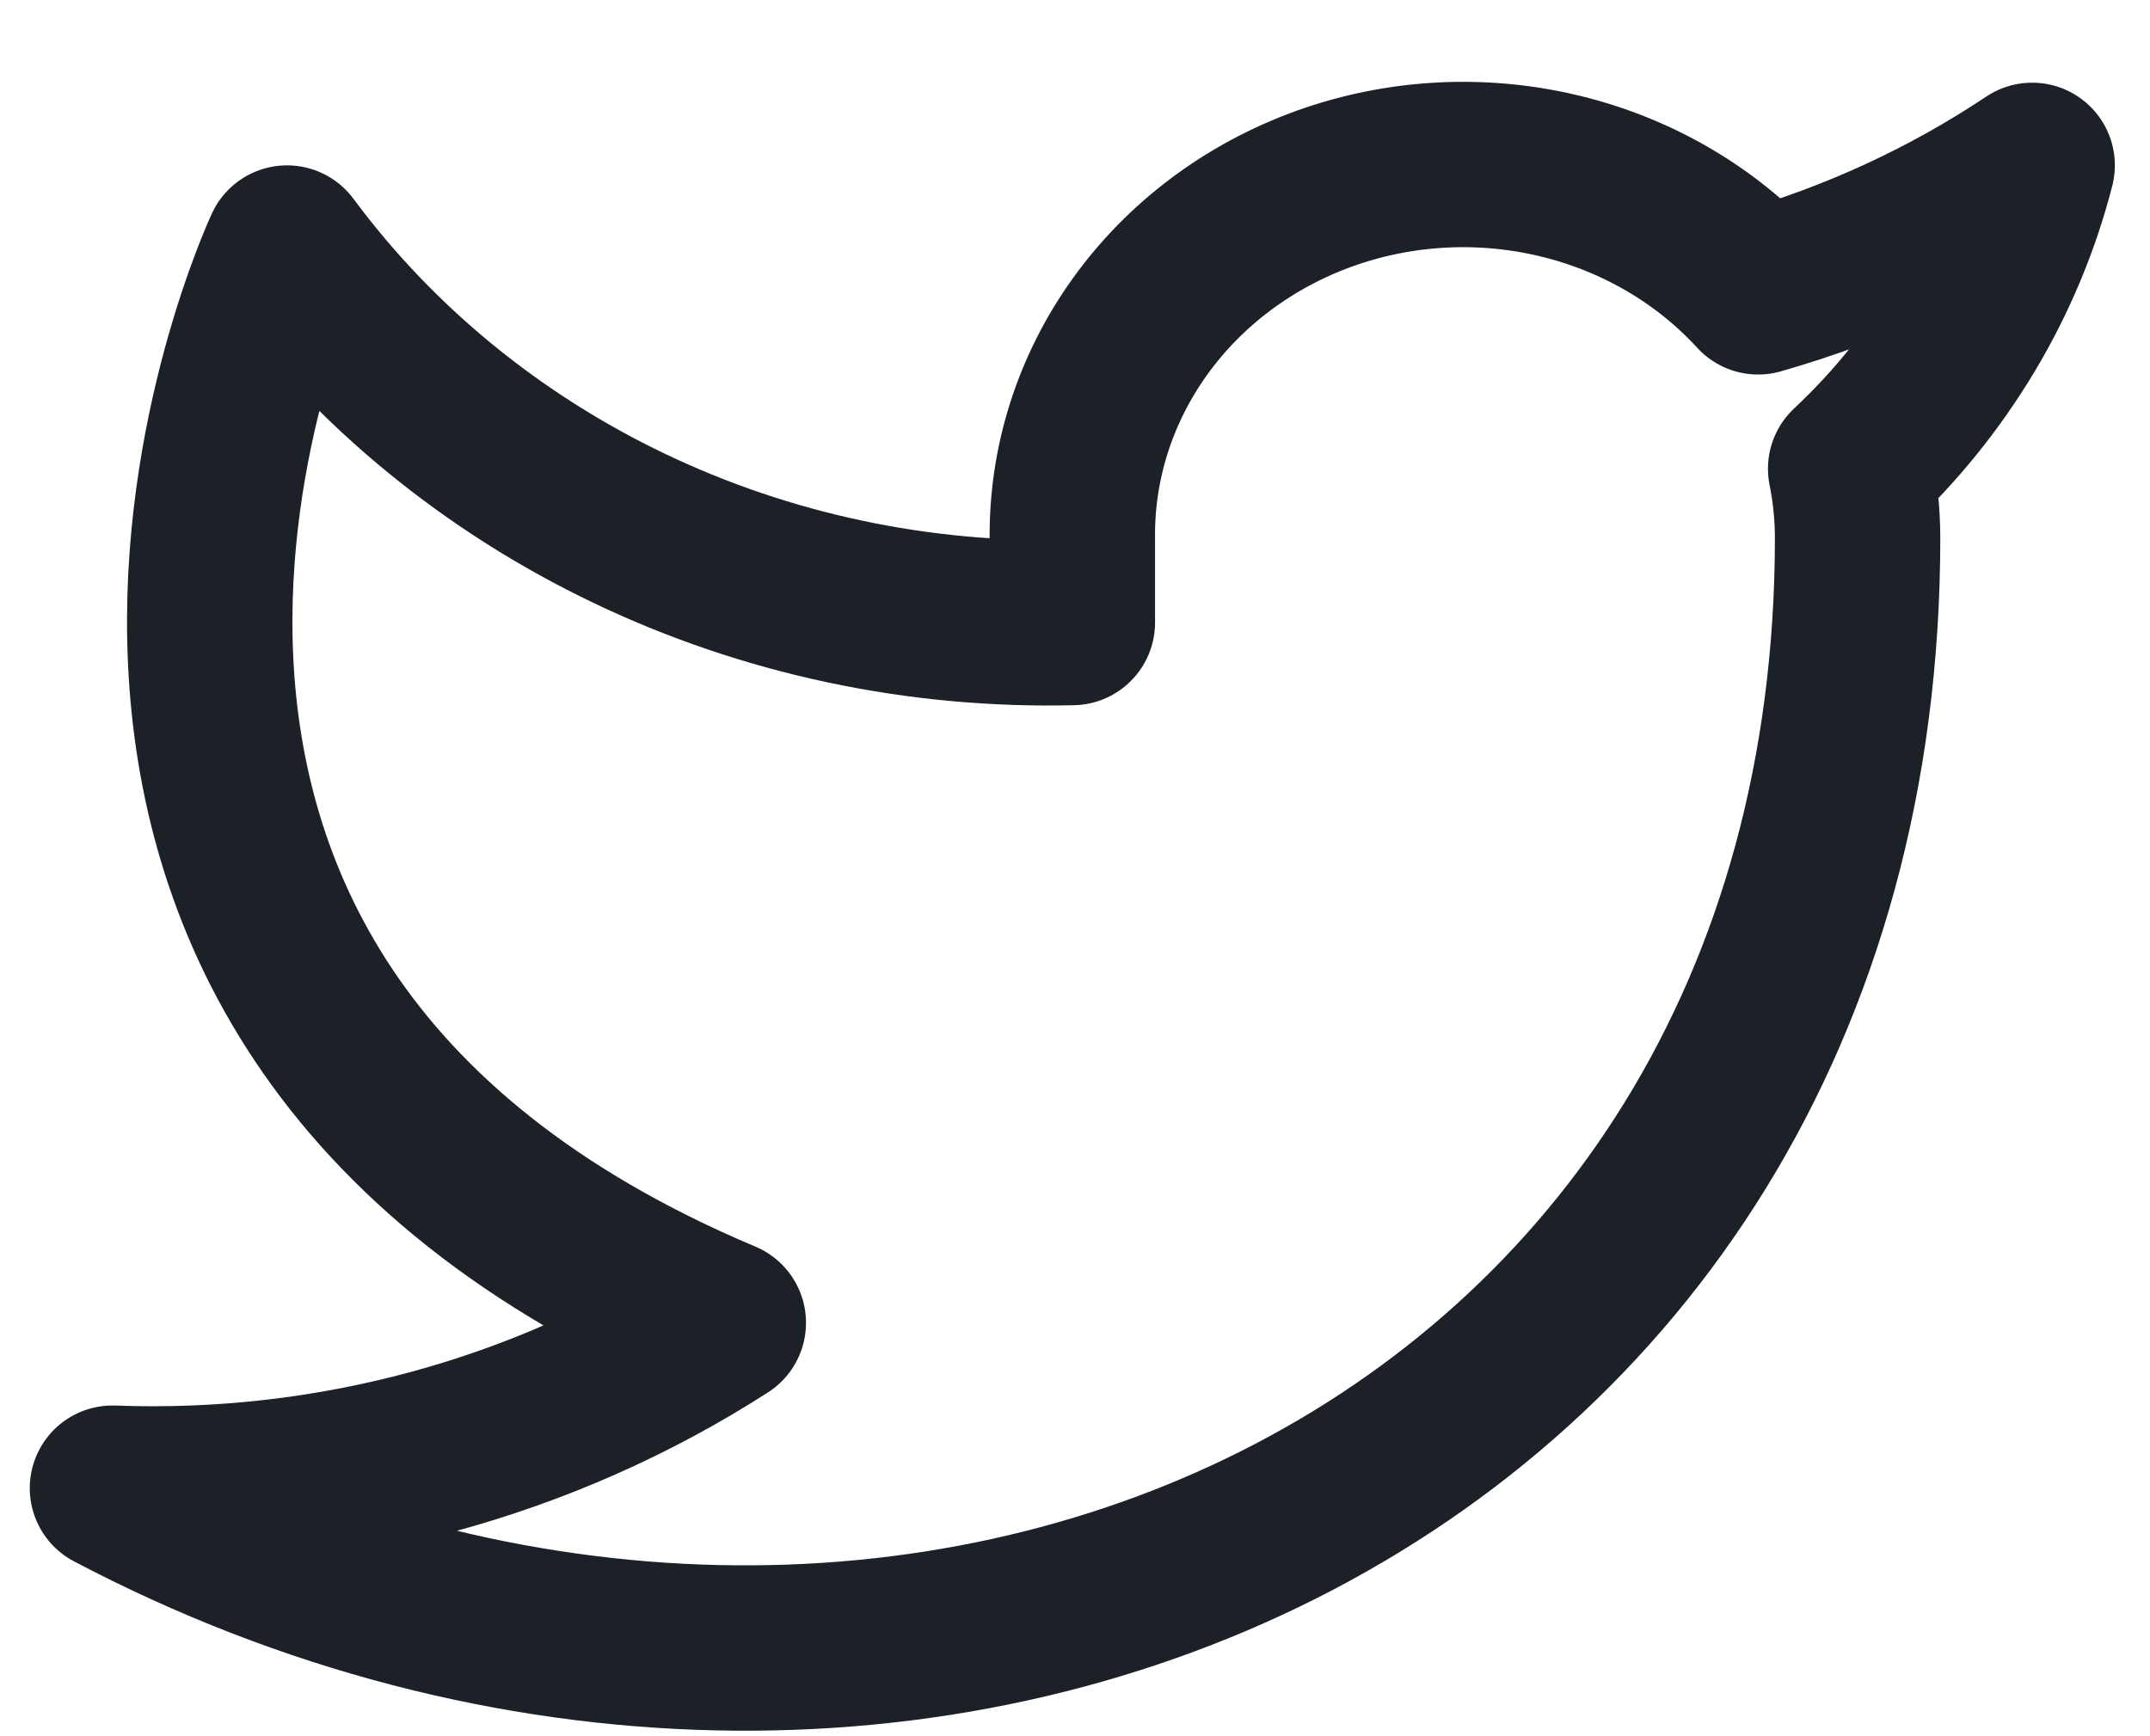 <svg width="26" height="21" viewBox="0 0 26 21" fill="none" xmlns="http://www.w3.org/2000/svg">
<path d="M24.575 2C23.564 2.675 22.445 3.192 21.261 3.53C20.626 2.837 19.781 2.346 18.842 2.124C17.902 1.901 16.913 1.957 16.009 2.284C15.104 2.612 14.327 3.194 13.783 3.954C13.239 4.713 12.955 5.612 12.968 6.53V7.53C11.113 7.575 9.276 7.186 7.619 6.395C5.962 5.605 4.537 4.438 3.471 3C3.471 3 -0.75 12 8.747 16C6.574 17.398 3.985 18.099 1.36 18C10.857 23 22.464 18 22.464 6.5C22.463 6.221 22.435 5.943 22.38 5.67C23.457 4.663 24.217 3.393 24.575 2V2Z" stroke="#1C2027" stroke-width="2" stroke-linecap="round" stroke-linejoin="round"/>
</svg>
